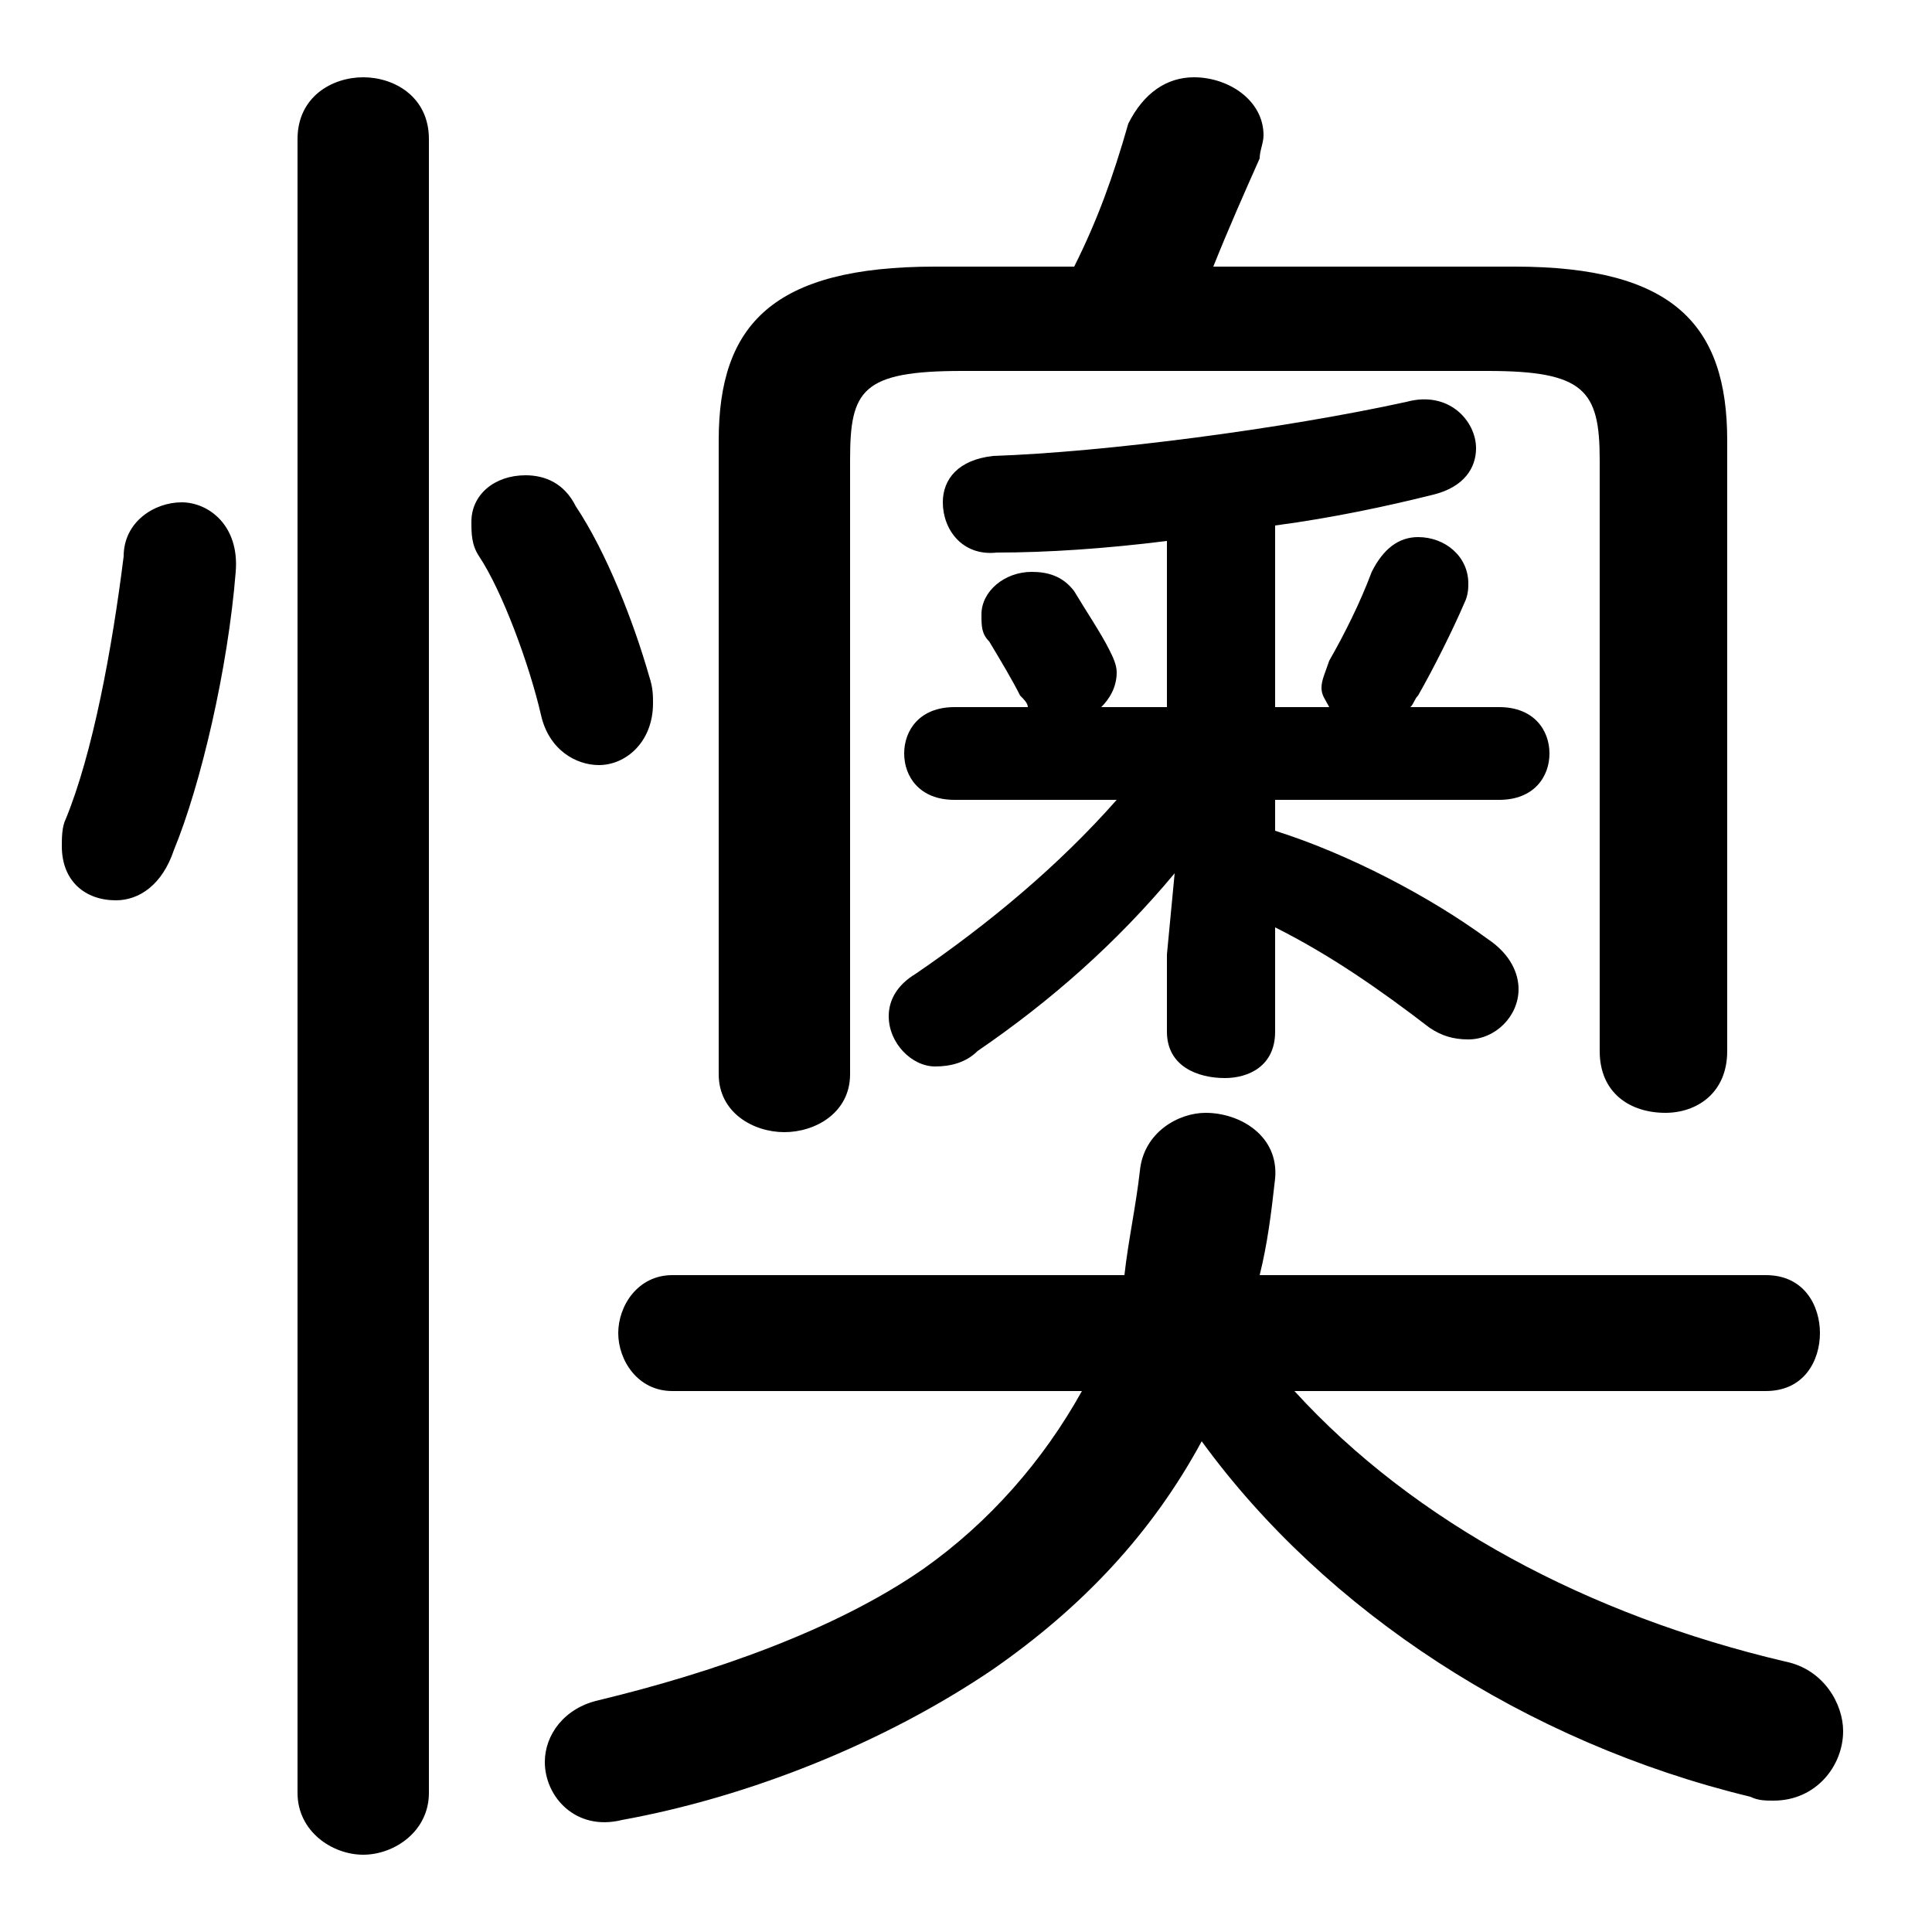 <svg xmlns="http://www.w3.org/2000/svg" viewBox="0 -44.0 50.0 50.0">
    <rect x="0" y="-44.0" width="50.0" height="50.0" fill="#808080" stroke="none"/>
    <g transform="scale(1, -1)">
        <!-- ボディの枠 -->
        <rect x="0" y="-6.0" width="50.0" height="50.0"
            stroke="white" fill="white"/>
        <!-- グリフ座標系の原点 -->
        <circle cx="0" cy="0" r="5" fill="white"/>
        <!-- グリフのアウトライン -->
        <g style="fill:black;stroke:#000000;stroke-width:0;stroke-linecap:round;stroke-linejoin:round;">
        <path d="M 31.4 37.1 C 31.8 38.1 32.2 39.0 32.6 39.9 C 32.6 40.1 32.7 40.3 32.7 40.5 C 32.7 41.4 31.8 42.0 30.9 42.0 C 30.2 42.0 29.6 41.6 29.2 40.8 C 28.8 39.4 28.4 38.3 27.8 37.1 L 24.2 37.1 C 20.0 37.1 18.6 35.6 18.6 32.6 L 18.6 16.2 C 18.6 15.2 19.5 14.7 20.3 14.7 C 21.1 14.7 22.0 15.2 22.0 16.2 L 22.0 32.1 C 22.0 33.9 22.3 34.4 24.9 34.4 L 38.5 34.4 C 41.0 34.4 41.4 33.9 41.4 32.1 L 41.4 16.8 C 41.4 15.7 42.2 15.2 43.1 15.2 C 43.9 15.2 44.7 15.7 44.7 16.8 L 44.7 32.6 C 44.7 35.6 43.3 37.1 39.2 37.1 Z M 30.2 19.3 L 30.2 17.3 C 30.2 16.4 31.0 16.1 31.7 16.1 C 32.3 16.1 33.0 16.4 33.0 17.3 L 33.0 20.0 C 34.4 19.3 35.7 18.4 37.0 17.4 C 37.3 17.2 37.6 17.1 38.0 17.1 C 38.7 17.1 39.3 17.7 39.3 18.4 C 39.3 18.8 39.1 19.3 38.5 19.7 C 37.0 20.8 34.9 21.9 33.0 22.5 L 33.0 23.3 L 38.8 23.3 C 39.7 23.3 40.1 23.9 40.1 24.5 C 40.1 25.1 39.7 25.7 38.8 25.7 L 36.5 25.7 C 36.6 25.8 36.6 25.9 36.7 26.0 C 37.1 26.7 37.6 27.7 37.9 28.4 C 38.0 28.6 38.0 28.8 38.0 28.9 C 38.0 29.6 37.4 30.1 36.7 30.1 C 36.2 30.1 35.8 29.8 35.5 29.2 C 35.2 28.4 34.8 27.6 34.4 26.9 C 34.3 26.6 34.2 26.4 34.2 26.2 C 34.2 26.0 34.3 25.9 34.4 25.7 L 33.0 25.7 L 33.0 30.4 C 34.5 30.6 35.9 30.9 37.1 31.2 C 37.9 31.4 38.2 31.9 38.2 32.4 C 38.2 33.1 37.5 33.9 36.4 33.6 C 33.2 32.9 28.6 32.3 25.7 32.2 C 24.8 32.1 24.4 31.6 24.4 31.0 C 24.4 30.3 24.9 29.6 25.8 29.7 C 27.1 29.7 28.6 29.8 30.2 30.0 L 30.2 25.7 L 28.5 25.7 C 28.7 25.9 28.9 26.2 28.9 26.6 C 28.9 26.8 28.8 27.0 28.7 27.2 C 28.5 27.6 28.1 28.2 27.8 28.7 C 27.5 29.1 27.1 29.2 26.7 29.2 C 26.0 29.2 25.4 28.7 25.4 28.1 C 25.4 27.8 25.4 27.6 25.6 27.4 C 25.9 26.9 26.2 26.4 26.4 26.0 C 26.5 25.9 26.6 25.8 26.6 25.7 L 24.7 25.7 C 23.8 25.7 23.4 25.1 23.4 24.5 C 23.4 23.9 23.8 23.3 24.7 23.3 L 28.9 23.3 C 27.4 21.6 25.6 20.1 23.7 18.8 C 23.2 18.5 23.0 18.1 23.0 17.7 C 23.0 17.0 23.6 16.4 24.2 16.4 C 24.6 16.4 25.0 16.5 25.3 16.8 C 27.2 18.1 28.9 19.6 30.4 21.4 Z M 45.7 8.0 C 46.7 8.0 47.1 8.8 47.1 9.5 C 47.1 10.2 46.7 11.0 45.7 11.0 L 32.6 11.0 C 32.8 11.8 32.9 12.6 33.0 13.5 C 33.1 14.6 32.1 15.2 31.2 15.2 C 30.5 15.2 29.6 14.7 29.5 13.7 C 29.4 12.8 29.2 11.9 29.1 11.0 L 17.4 11.0 C 16.5 11.0 16.0 10.2 16.0 9.5 C 16.0 8.8 16.5 8.0 17.4 8.0 L 28.0 8.0 C 27.0 6.2 25.6 4.6 23.9 3.4 C 21.6 1.8 18.4 0.7 15.5 0.0 C 14.6 -0.2 14.1 -0.9 14.1 -1.6 C 14.1 -2.5 14.9 -3.4 16.1 -3.1 C 19.4 -2.5 22.9 -1.1 25.7 0.8 C 28.0 2.4 29.8 4.3 31.1 6.7 C 34.3 2.3 39.5 -1.1 45.3 -2.5 C 45.5 -2.6 45.7 -2.6 45.9 -2.6 C 47.0 -2.6 47.7 -1.7 47.7 -0.8 C 47.7 -0.1 47.2 0.8 46.2 1.0 C 41.1 2.2 36.6 4.6 33.5 8.0 Z M 11.1 40.4 C 11.1 41.5 10.2 42.0 9.4 42.0 C 8.6 42.0 7.7 41.5 7.7 40.4 L 7.7 -2.4 C 7.7 -3.4 8.6 -4.0 9.4 -4.0 C 10.2 -4.0 11.1 -3.4 11.1 -2.4 Z M 3.2 29.6 C 2.9 27.2 2.4 24.5 1.7 22.8 C 1.6 22.6 1.6 22.3 1.6 22.1 C 1.6 21.2 2.2 20.7 3.0 20.7 C 3.6 20.7 4.2 21.1 4.5 22.0 C 5.2 23.7 5.9 26.7 6.1 29.2 C 6.2 30.4 5.4 31.0 4.7 31.0 C 4.0 31.0 3.2 30.5 3.2 29.6 Z M 14.9 30.9 C 14.6 31.5 14.1 31.7 13.6 31.7 C 12.8 31.7 12.2 31.2 12.2 30.5 C 12.2 30.2 12.2 29.9 12.4 29.6 C 13.0 28.7 13.7 26.8 14.0 25.5 C 14.2 24.6 14.9 24.2 15.5 24.2 C 16.2 24.2 16.9 24.8 16.9 25.8 C 16.9 26.0 16.9 26.2 16.8 26.5 C 16.4 27.9 15.7 29.7 14.9 30.9 Z"/>
    </g>
    </g>
</svg>
